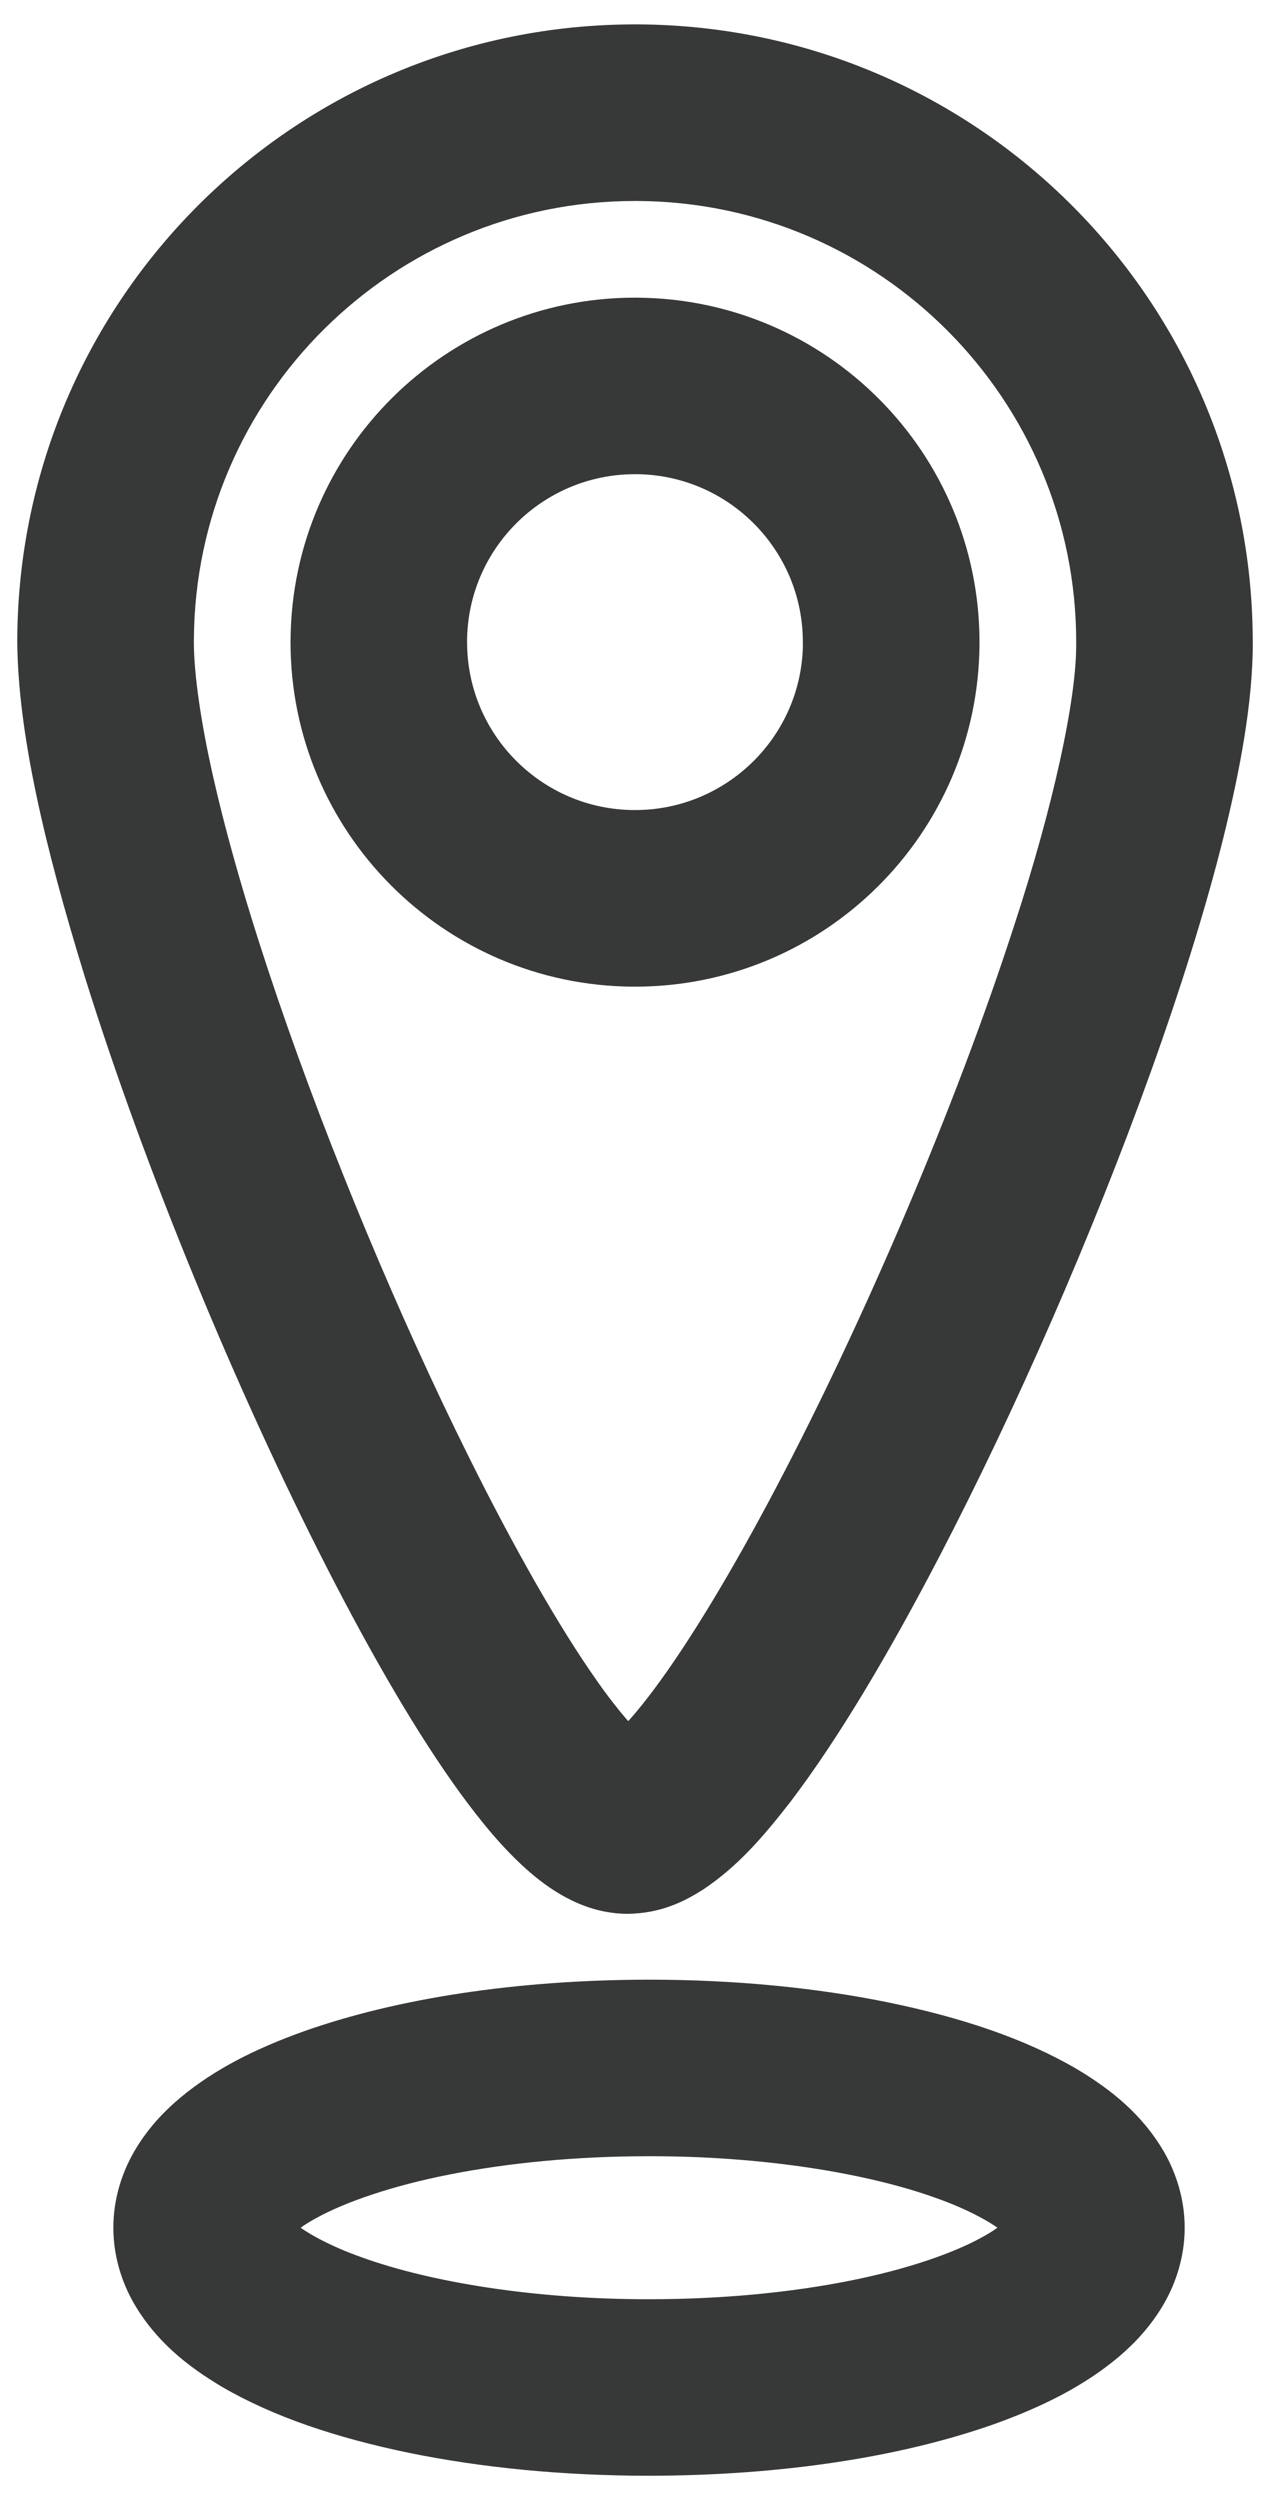 <?xml version="1.0" encoding="utf-8"?>
<!-- Generator: Adobe Illustrator 19.0.1, SVG Export Plug-In . SVG Version: 6.00 Build 0)  -->
<svg version="1.1" id="Layer_1" xmlns="http://www.w3.org/2000/svg" xmlns:xlink="http://www.w3.org/1999/xlink" x="0px" y="0px"
	 width="42.333px" height="83.333px" viewBox="0 0 42.333 83.333"
	 style="enable-background:new 0 0 42.333 83.333;" xml:space="preserve">
<style type="text/css">
	.st0{fill:#71B82F;}
	.st1{fill:#DFD91A;}
	.st2{fill:#373838;}
	.st3{fill:#61D31E;}
	.st4{fill:#E0D919;}
	.st5{fill:none;stroke:#61D31E;stroke-linecap:round;stroke-linejoin:round;stroke-miterlimit:10;}
	.st6{fill:none;stroke:#61D31E;stroke-width:2;stroke-linecap:round;stroke-linejoin:round;stroke-miterlimit:10;}
</style>
<g>
	<path class="st2" d="M38.815,21.514l-2.943-0.019c0.01,1.809-0.764,5.384-2.071,9.367
		c-1.946,6.015-5.015,13.192-7.939,18.736c-1.457,2.769-2.891,5.143-4.051,6.695
		c-0.572,0.773-1.087,1.339-1.389,1.599l-0.168,0.135l-0.035,0.024l0.702,1.23
		v-1.377c-0.492,0.008-0.692,0.147-0.702,0.147l0.702,1.23v-1.377h0.018
		l-0.011,1.702l0.607-1.599c-0.107-0.04-0.307-0.101-0.596-0.103l-0.011,1.702
		l0.607-1.599l-0.326,0.86l0.429-0.815l-0.103-0.046l-0.326,0.86l0.429-0.815
		l-0.156,0.296l0.171-0.288l-0.015-0.008l-0.156,0.296l0.171-0.288l-0.109-0.082
		c-0.294-0.231-0.938-0.94-1.638-1.943c-1.248-1.765-2.773-4.436-4.297-7.509
		c-2.294-4.616-4.62-10.169-6.346-15.225c-0.864-2.526-1.578-4.931-2.065-7.009
		c-0.491-2.07-0.742-3.841-0.736-4.932v-0.023l-2.185,0.004l2.18,0.141
		l0.005-0.146l-2.185,0.004l2.18,0.141l0.006-0.172
		C6.51,13.223,13.088,6.697,21.165,6.699l0.071,0l0.023,0
		c8.089,0.048,14.615,6.626,14.614,14.703v0.14L38.815,21.514l-2.943-0.019
		L38.815,21.514l2.943-0.028v-0.084C41.756,10.088,32.625,0.886,21.296,0.813
		l0.023,0L21.165,0.813C9.85,0.814,0.649,9.946,0.576,21.276l2.943,0.018
		L0.582,21.104L0.575,21.362c0.02,3.066,0.917,6.862,2.248,11.182
		c2.008,6.44,5.063,13.823,8.082,19.727c1.514,2.955,3.006,5.528,4.433,7.495
		c0.721,0.986,1.414,1.823,2.199,2.529c0.397,0.352,0.818,0.678,1.344,0.959
		c0.522,0.274,1.179,0.527,2.022,0.537h0.019
		c1.127-0.017,1.901-0.421,2.519-0.812c1.144-0.766,1.981-1.73,2.91-2.926
		c1.586-2.086,3.261-4.909,4.962-8.173c2.544-4.889,5.101-10.732,7.058-16.186
		c0.978-2.728,1.805-5.357,2.401-7.743c0.592-2.395,0.969-4.517,0.988-6.418
		v-0.047L38.815,21.514z"/>
	<path class="st2" d="M29.707,21.457l-2.943-0.019c-0.017,3.078-2.523,5.563-5.596,5.562
		l-0.054-0h0.018c-3.078-0.017-5.564-2.523-5.562-5.595v-0.025l-2.308,0.008
		l2.303,0.139l0.004-0.147l-2.308,0.008l2.303,0.139l0.005-0.159
		c0.017-3.078,2.523-5.563,5.595-5.562v-0.113l-0.002,0.112l0.002,0v-0.113
		l-0.002,0.112l0.038,0.001c3.077,0.017,5.563,2.523,5.561,5.595l-0,0.027
		l0.003,0.143L29.707,21.457l-2.943-0.019L29.707,21.457l2.941-0.115l-2.243,0.088
		h2.245l-0.002-0.088l-2.243,0.088h2.245v-0.027
		c-0.002-6.31-5.092-11.439-11.41-11.481l-0.018,2.943l0.056-2.943l-0.111-0.001
		C14.855,9.923,9.726,15.014,9.685,21.333l2.943,0.018l-2.938-0.177l-0.006,0.19
		l0,0.042c0.002,6.311,5.093,11.44,11.411,11.481h0.019l0.054,0
		c6.31-0.002,11.44-5.092,11.482-11.411l-0.002-0.134L29.707,21.457z"/>
	<path class="st2" d="M36.545,74.252h-2.943h0.767l-0.68-0.39l-0.086,0.39h0.767
		l-0.68-0.39l0.019,0.011l-0.018-0.012l-0.001,0.002l0.019,0.011l-0.018-0.012
		c-0.015,0.041-0.334,0.376-0.969,0.715c-0.944,0.524-2.519,1.075-4.442,1.451
		c-1.926,0.382-4.208,0.609-6.645,0.608c-3.829,0.006-7.295-0.574-9.554-1.388
		c-1.127-0.396-1.939-0.866-2.287-1.17l-0.181-0.173L9.575,73.857l-0.611,0.395
		l0.701,0L9.575,73.857l-0.611,0.395l0.701,0H8.899l0.68,0.39
		l0.086-0.39H8.899l0.68,0.39l-0.019-0.011l0.018,0.013l0.001-0.002
		l-0.019-0.011l0.018,0.013c0.015-0.041,0.334-0.376,0.969-0.715
		c0.944-0.524,2.519-1.075,4.442-1.451c1.926-0.382,4.208-0.609,6.645-0.608
		c3.828-0.006,7.294,0.574,9.554,1.388c1.127,0.396,1.939,0.866,2.287,1.17
		l0.181,0.174l0.036,0.046l0.611-0.395l-0.7,0l0.089,0.395l0.611-0.395
		l-0.7,0H36.545h2.943c0.004-0.93-0.278-1.821-0.692-2.536
		c-0.739-1.261-1.775-2.08-2.918-2.762c-1.727-1.007-3.819-1.703-6.23-2.204
		c-2.407-0.494-5.125-0.765-8.014-0.766c-4.407,0.006-8.397,0.618-11.534,1.731
		C8.527,68.283,7.156,68.961,5.995,69.931c-0.577,0.489-1.108,1.063-1.524,1.785
		c-0.415,0.715-0.696,1.606-0.692,2.536c-0.004,0.93,0.278,1.821,0.692,2.536
		c0.739,1.261,1.775,2.08,2.918,2.762c1.727,1.007,3.819,1.703,6.23,2.204
		c2.407,0.494,5.125,0.765,8.014,0.766c4.407-0.006,8.396-0.618,11.534-1.731
		c1.572-0.568,2.944-1.246,4.105-2.216c0.577-0.489,1.108-1.063,1.524-1.785
		c0.415-0.715,0.696-1.606,0.692-2.536H36.545z"/>
</g>
</svg>
